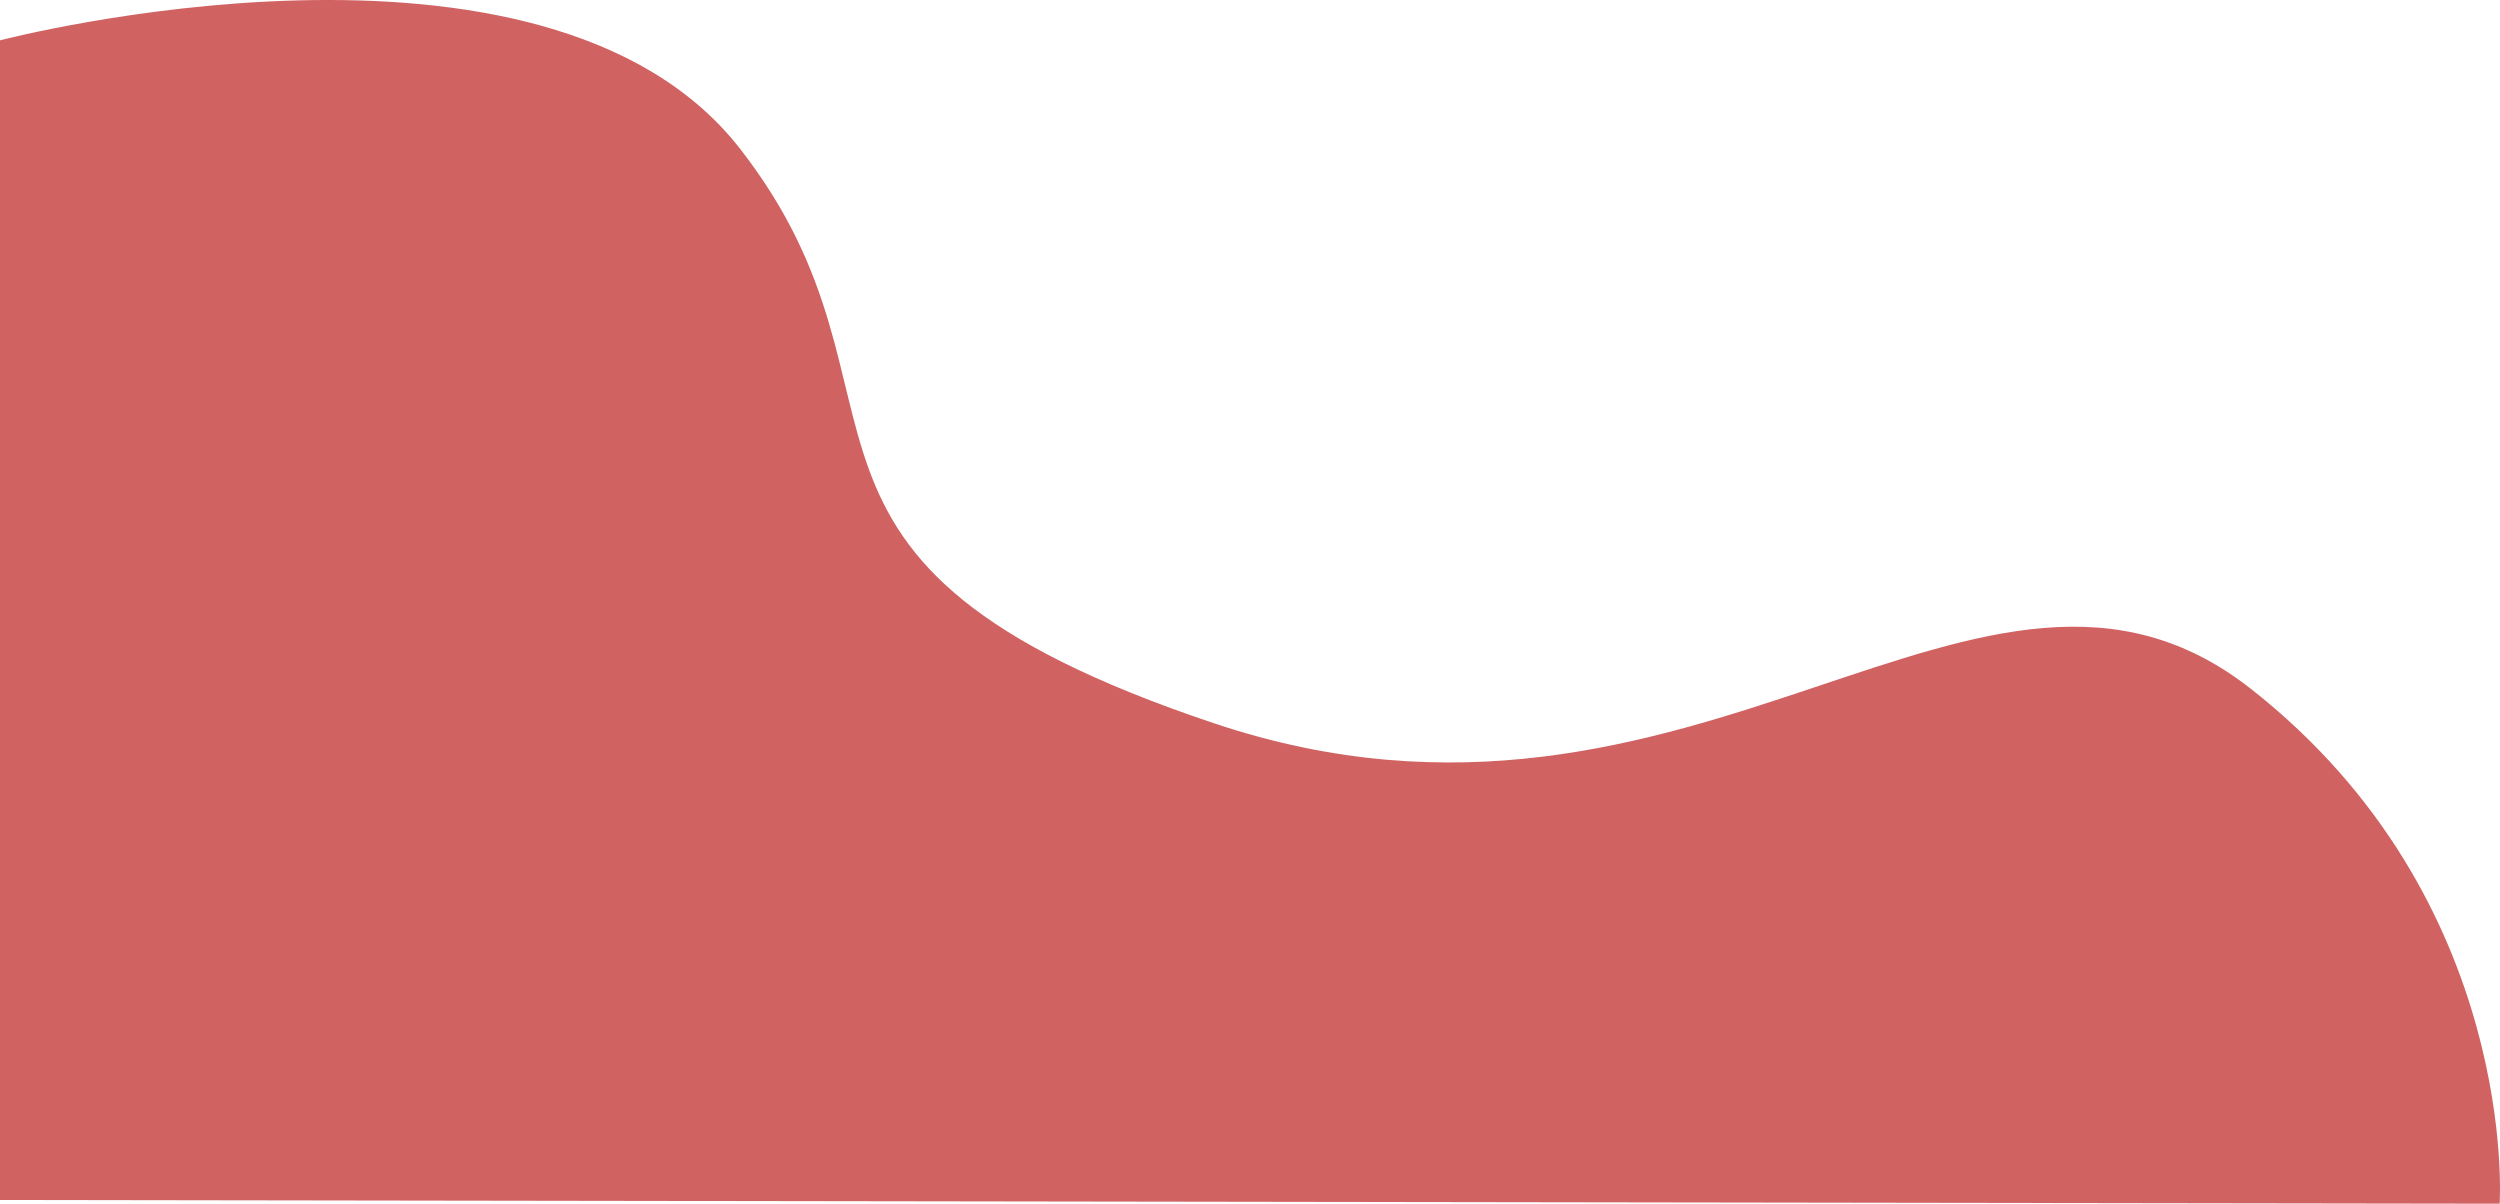 <svg xmlns="http://www.w3.org/2000/svg" width="675" height="325" viewBox="0 0 675 325">
  <path id="Path_123" data-name="Path 123" d="M-15402-3474.631s146.931-38.474,199.749,29.187-2.641,111.442,128.087,155.223,207.316-66.335,279.943-9.287,67.126,138.983,67.126,138.983l-674.905-1.007Z" transform="translate(15402 3485.524)" fill="#d16262"/>
</svg>
